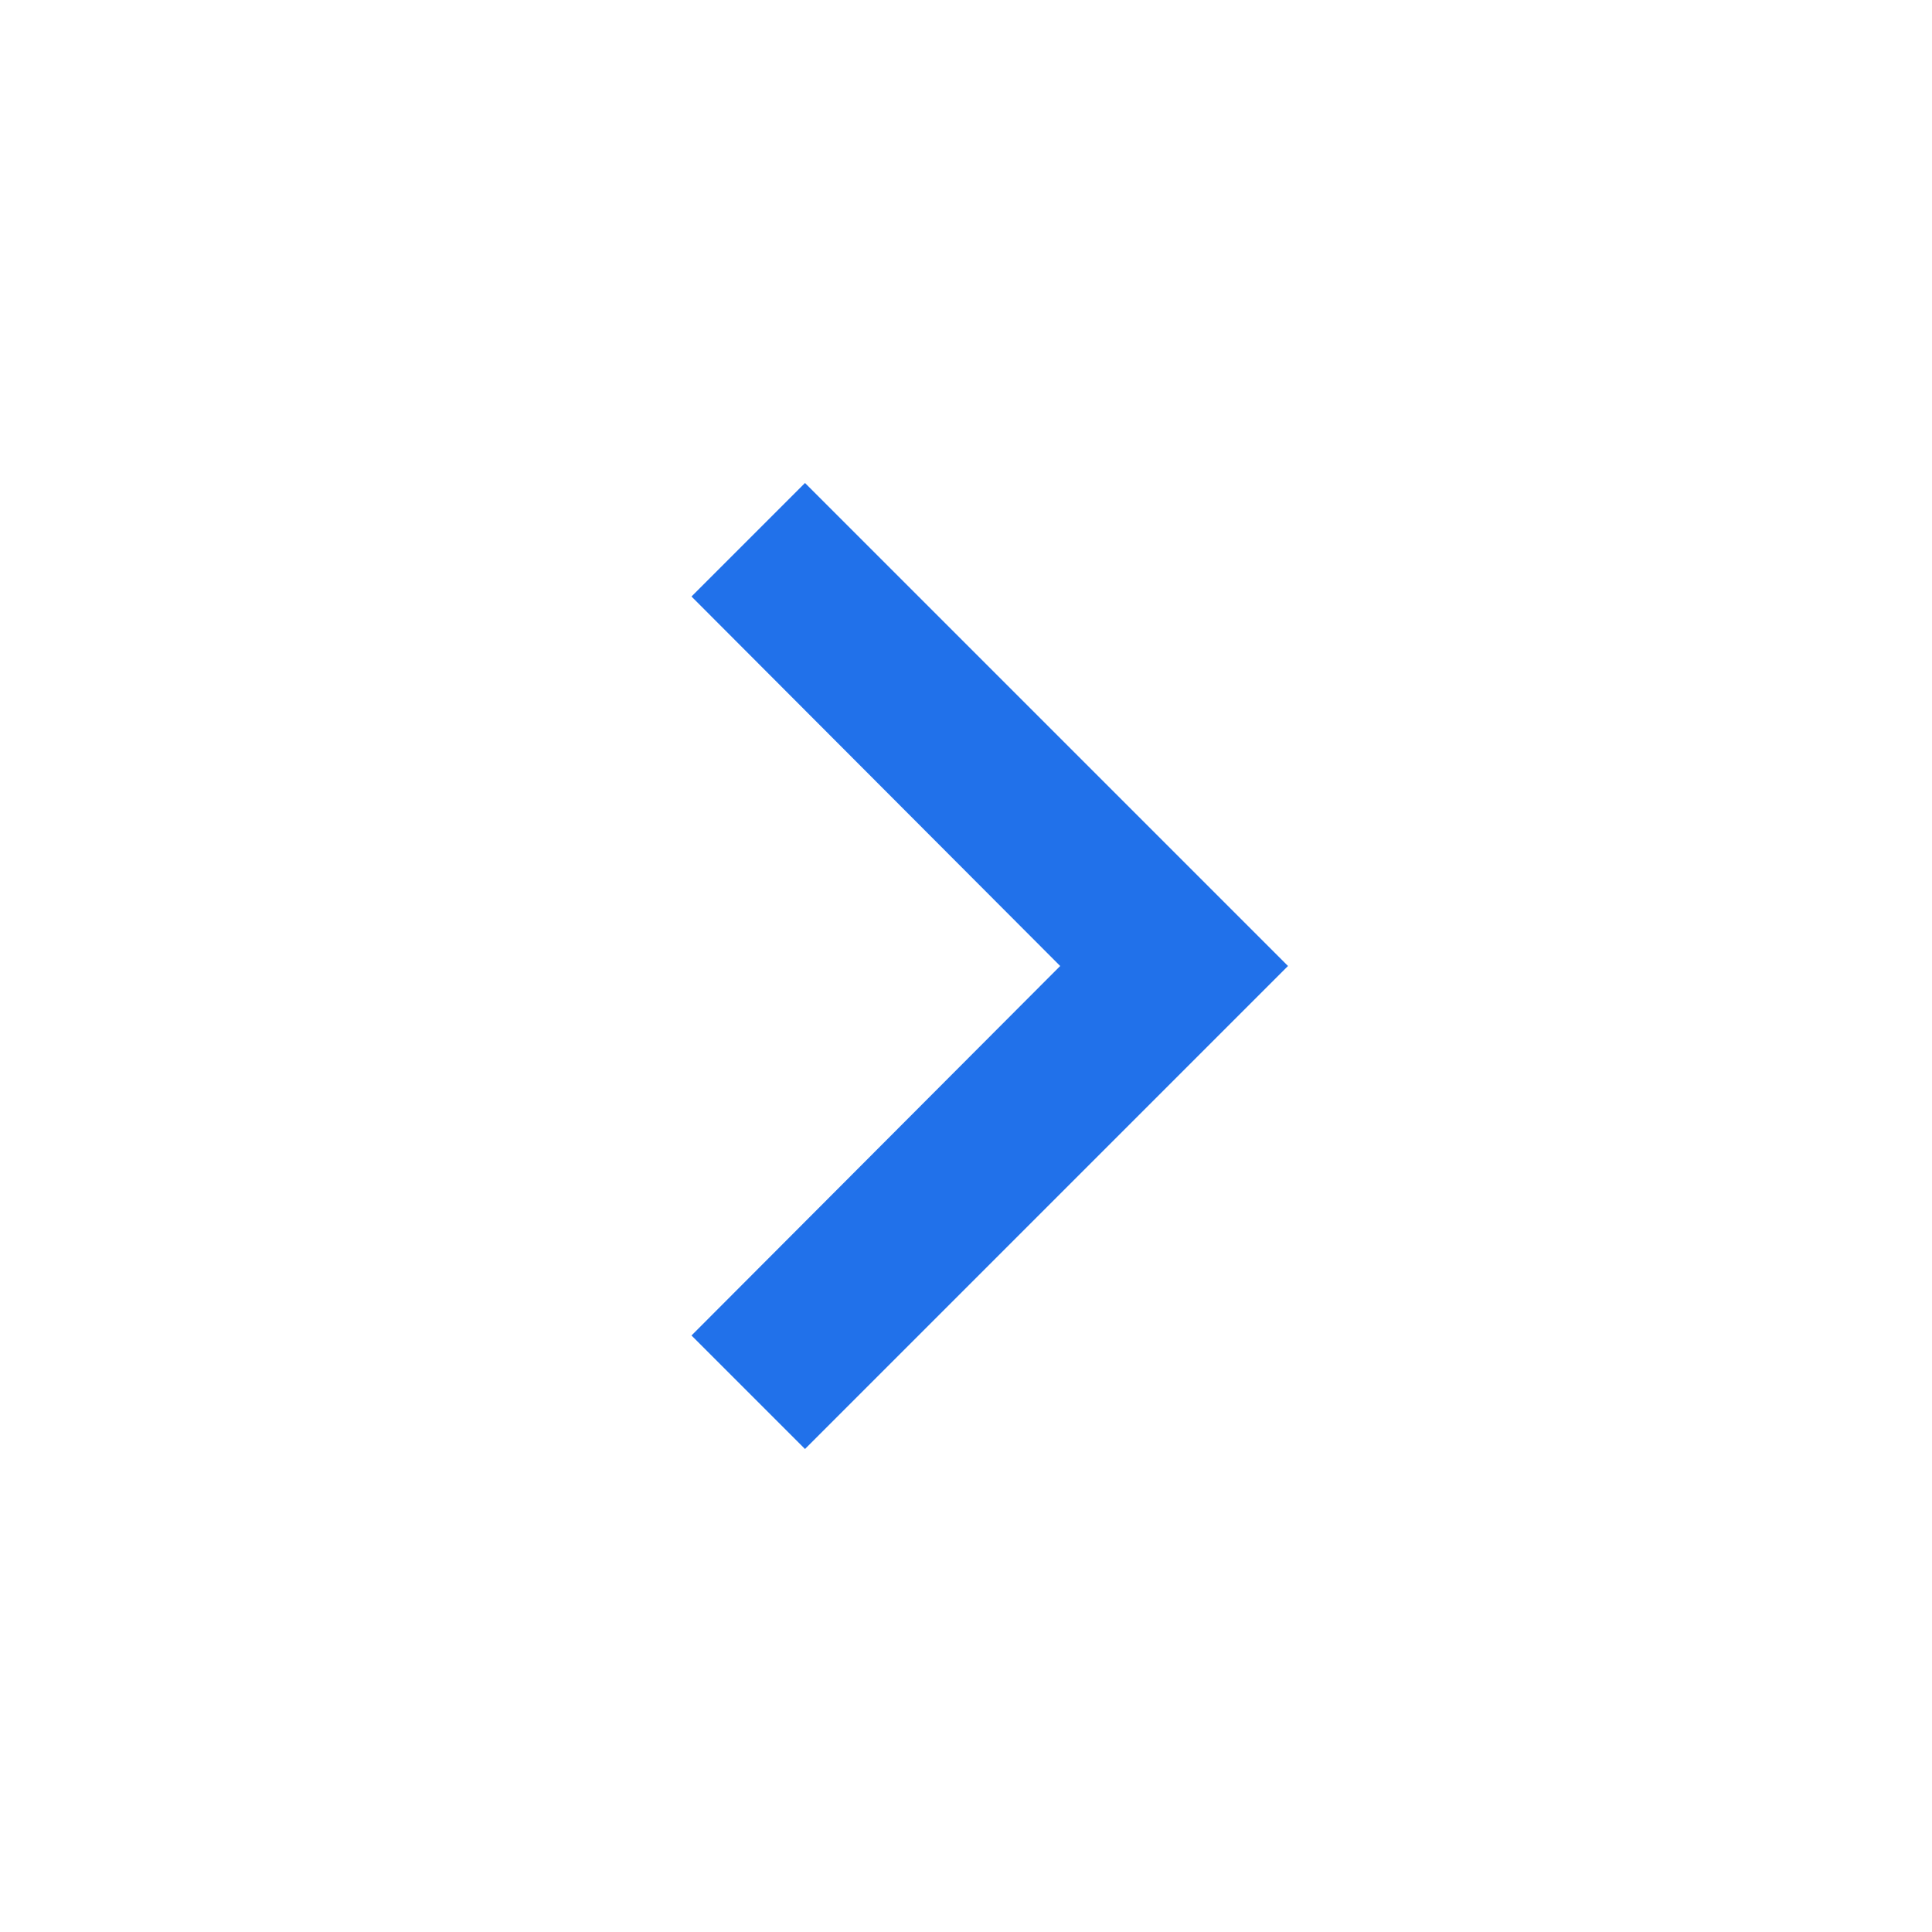<svg xmlns="http://www.w3.org/2000/svg" width="24" height="24" viewBox="0 0 24 24"><g transform="translate(-134 -3432)"><rect width="24" height="24" transform="translate(134 3432)" fill="rgba(0,0,0,0)"/><path d="M144,3438l-1.41,1.41,4.58,4.59-4.58,4.59L144,3450l6-6Z" fill="#2171ea"/></g></svg>